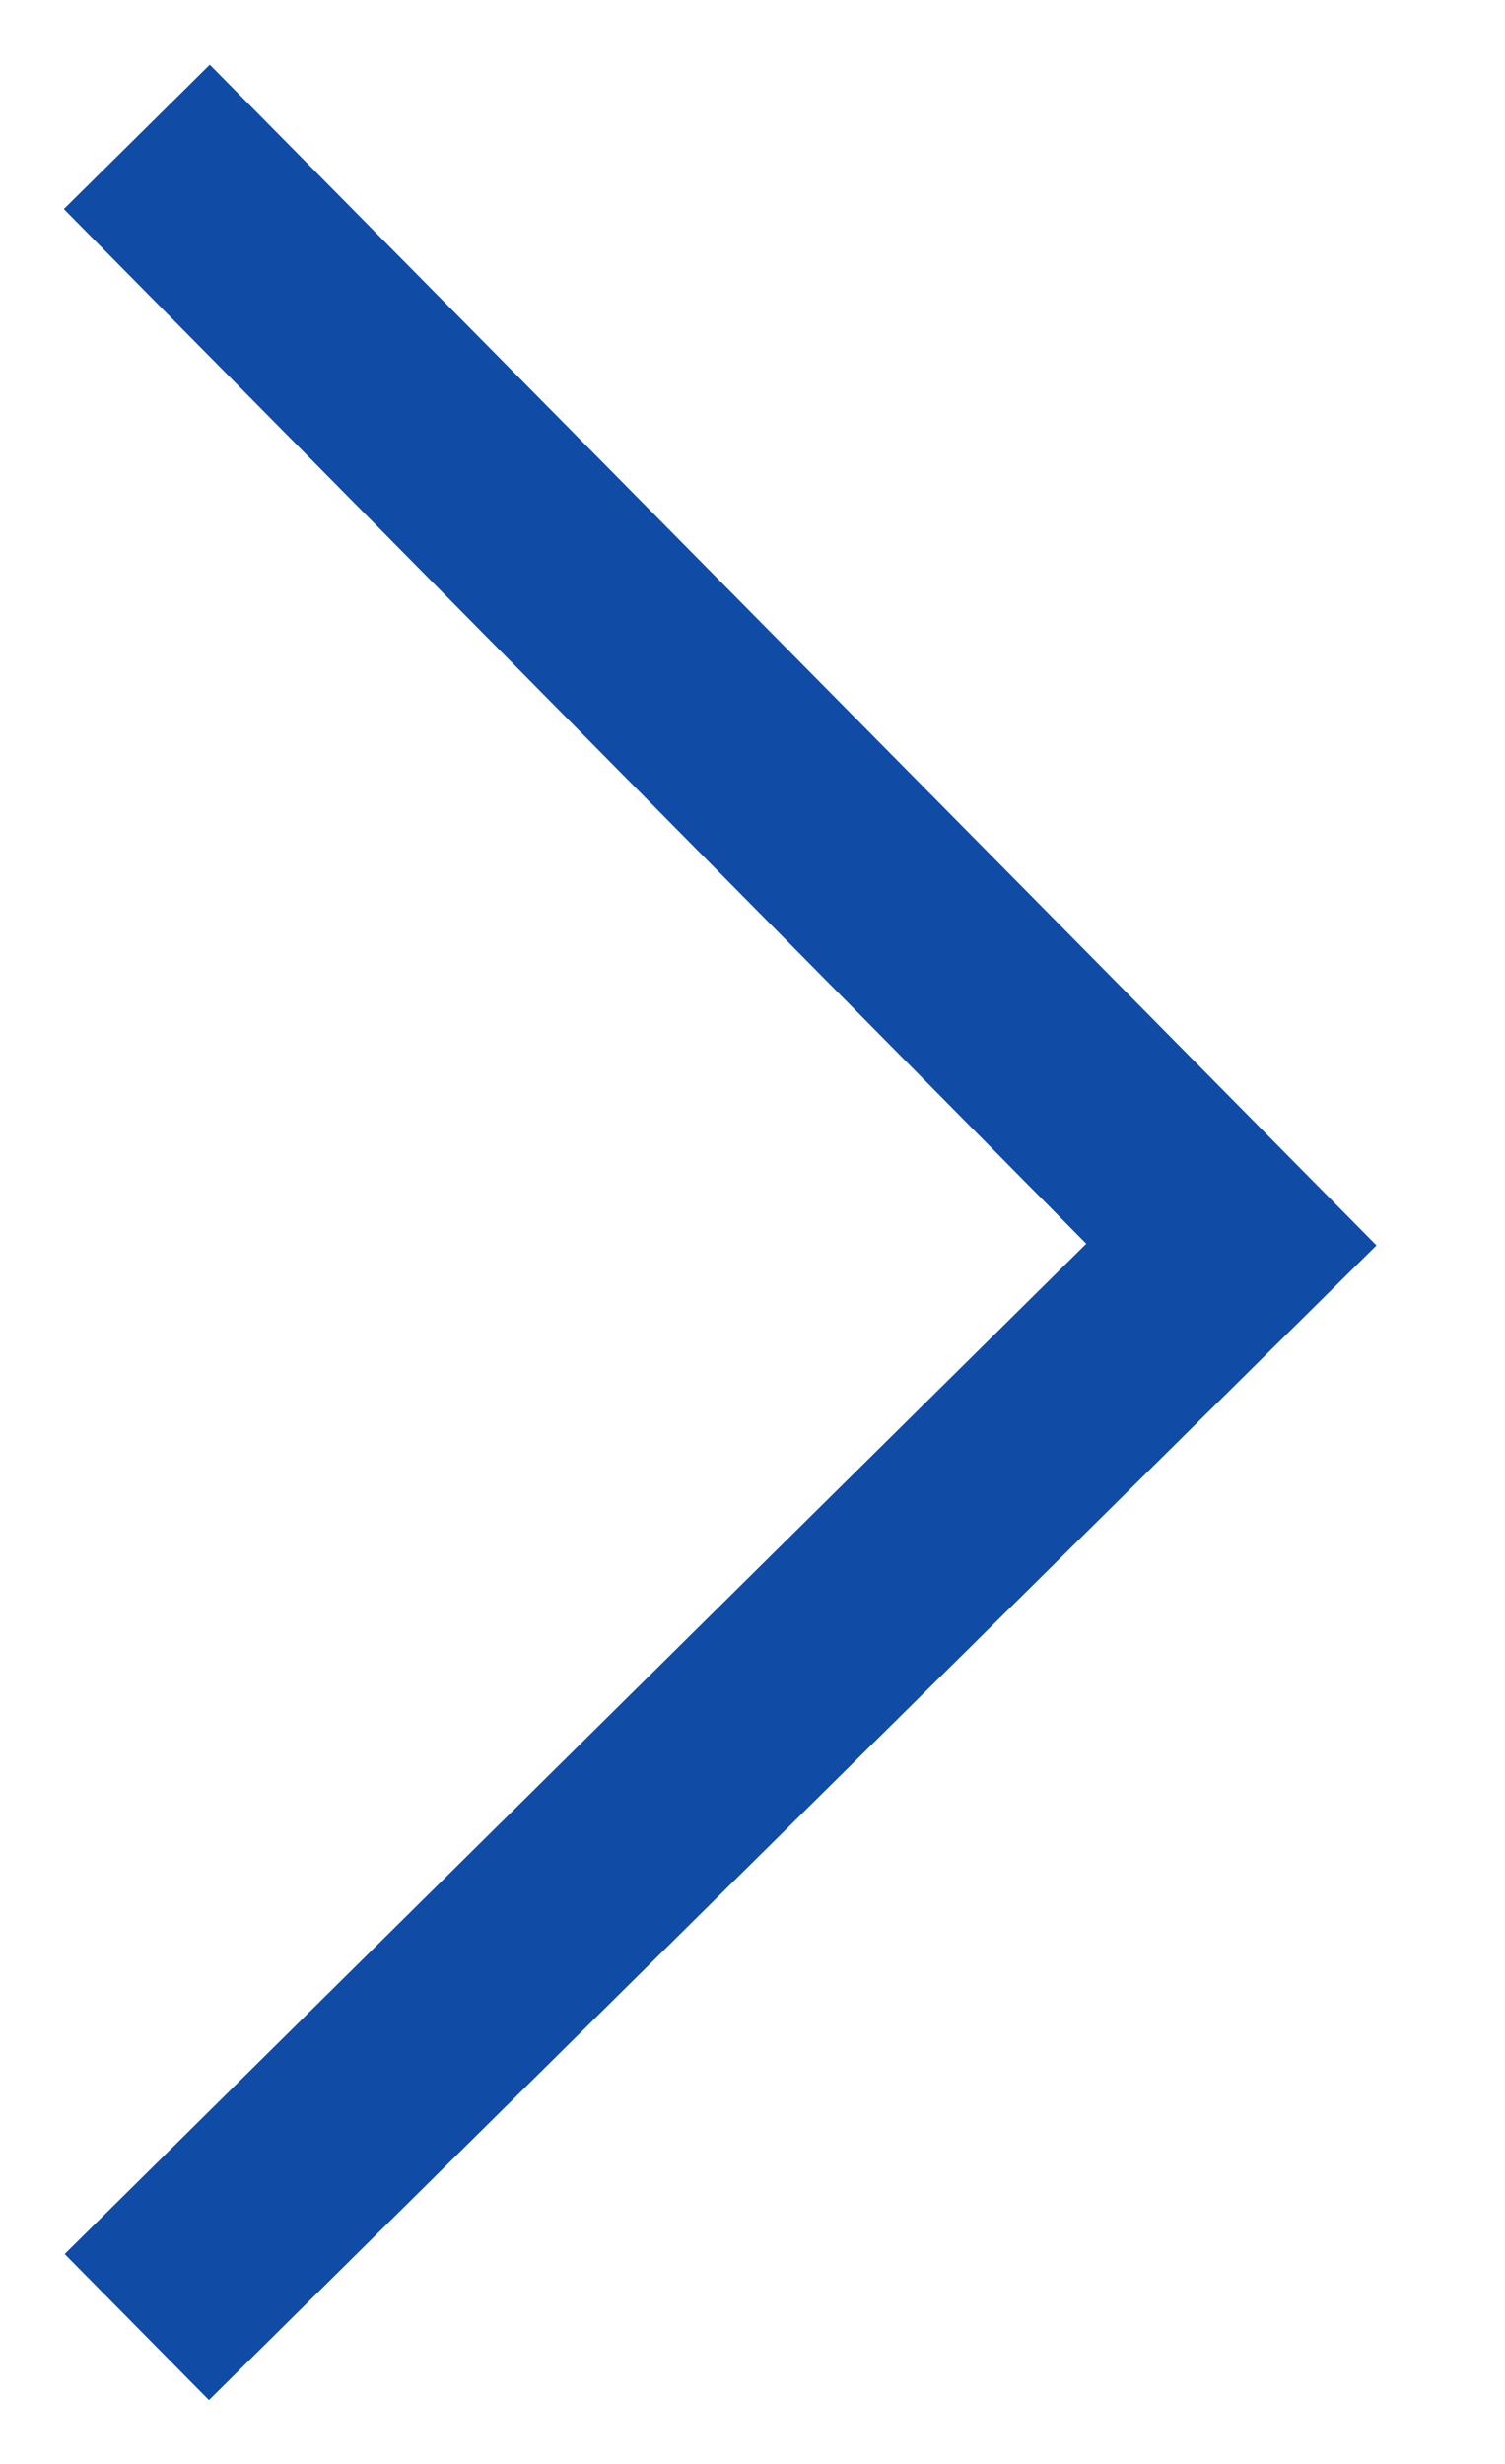 <?xml version="1.0" encoding="utf-8"?><svg width="11" height="18" fill="none" xmlns="http://www.w3.org/2000/svg" viewBox="0 0 11 18"><path d="M1 17l8-7.908L1 1" stroke="#104CA6" stroke-width="1.5"/></svg>